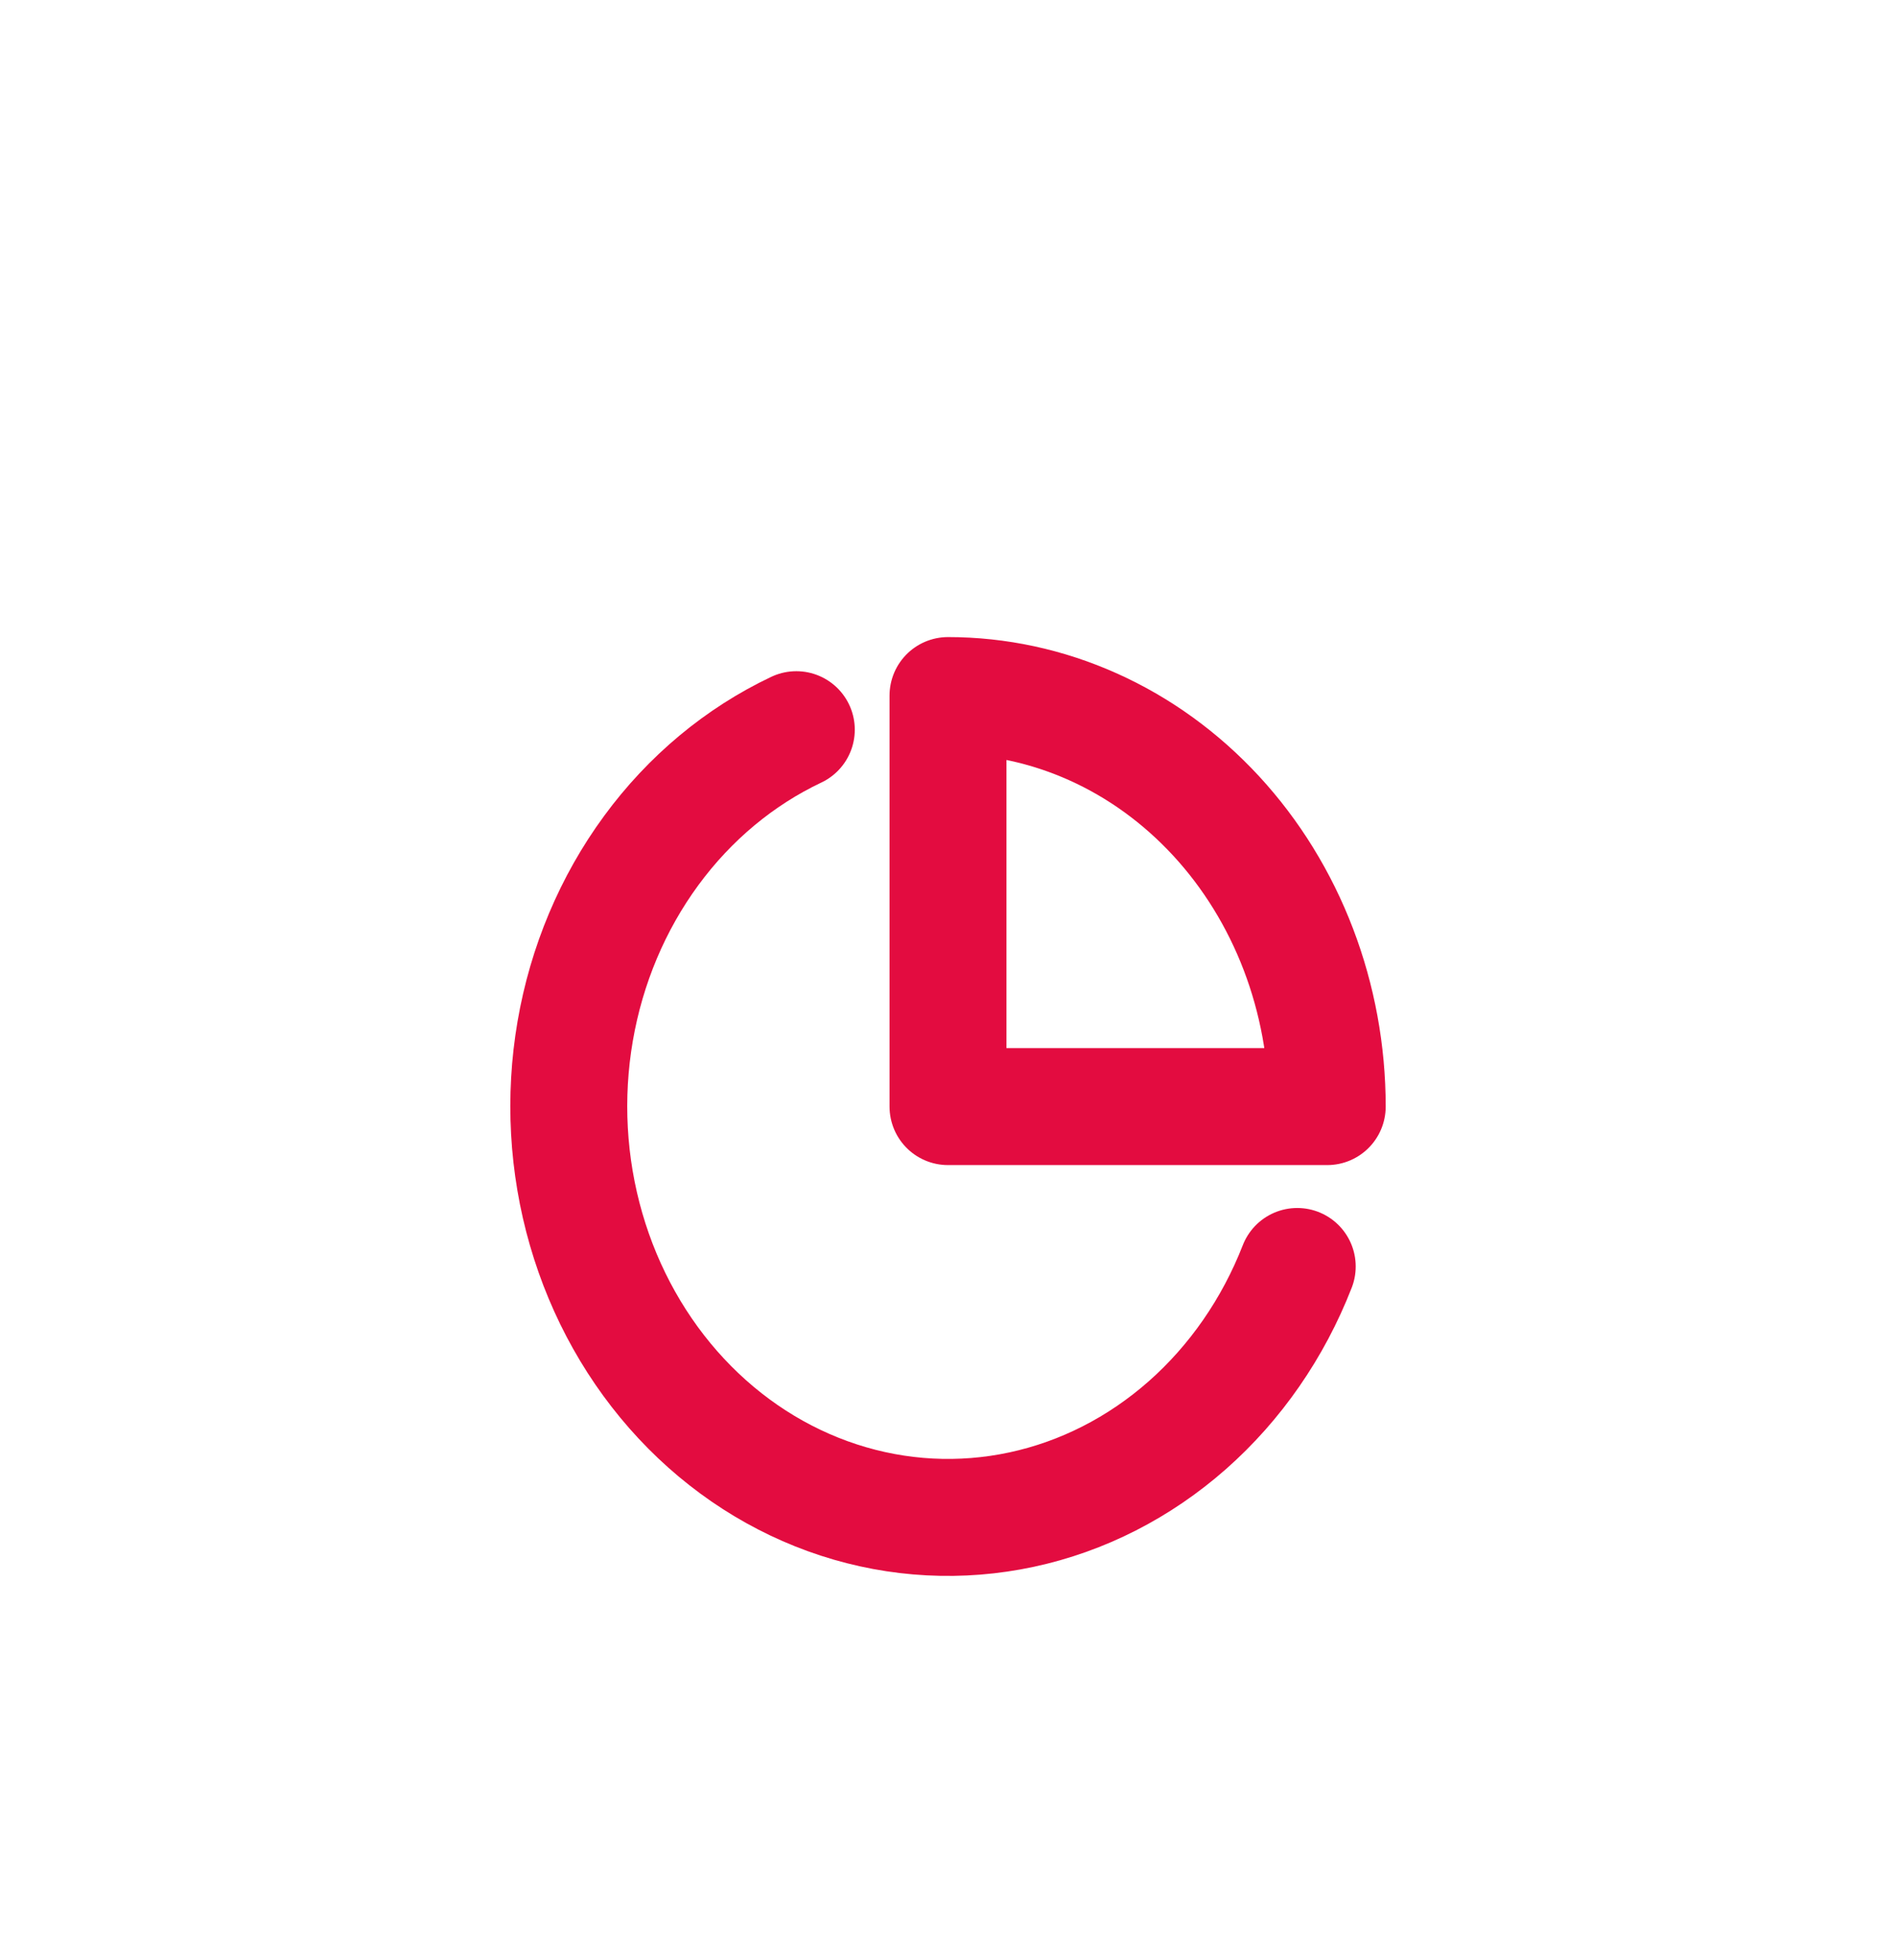 <svg width="60" height="62" viewBox="0 0 60 62" fill="none" xmlns="http://www.w3.org/2000/svg">
<g filter="url(#filter0_dd_184_3654)">
<path d="M41.052 32.057C40.289 34.013 39.094 35.736 37.574 37.077C36.054 38.417 34.254 39.334 32.331 39.746C30.408 40.159 28.421 40.055 26.544 39.443C24.667 38.832 22.957 37.732 21.563 36.239C20.169 34.746 19.134 32.906 18.548 30.879C17.962 28.853 17.843 26.702 18.202 24.614C18.561 22.526 19.387 20.566 20.607 18.904C21.826 17.242 23.404 15.928 25.2 15.079" stroke="#E30C40" stroke-width="3.7" stroke-linecap="round" stroke-linejoin="round"/>
<path d="M42.001 27C42.001 25.293 41.69 23.602 41.087 22.025C40.484 20.448 39.6 19.015 38.486 17.808C37.371 16.601 36.049 15.643 34.593 14.99C33.137 14.336 31.576 14 30 14V27H42.001Z" stroke="#E30C40" stroke-width="3.7" stroke-linecap="round" stroke-linejoin="round"/>
</g>
<defs>
<filter id="filter0_dd_184_3654" x="-10" y="-11" width="80" height="84" filterUnits="userSpaceOnUse" color-interpolation-filters="sRGB">
<feFlood flood-opacity="0" result="BackgroundImageFix"/>
<feColorMatrix in="SourceAlpha" type="matrix" values="0 0 0 0 0 0 0 0 0 0 0 0 0 0 0 0 0 0 127 0" result="hardAlpha"/>
<feOffset dy="4"/>
<feGaussianBlur stdDeviation="8"/>
<feColorMatrix type="matrix" values="0 0 0 0 0.149 0 0 0 0 0.196 0 0 0 0 0.22 0 0 0 0.08 0"/>
<feBlend mode="multiply" in2="BackgroundImageFix" result="effect1_dropShadow_184_3654"/>
<feColorMatrix in="SourceAlpha" type="matrix" values="0 0 0 0 0 0 0 0 0 0 0 0 0 0 0 0 0 0 127 0" result="hardAlpha"/>
<feOffset dy="4"/>
<feGaussianBlur stdDeviation="3"/>
<feColorMatrix type="matrix" values="0 0 0 0 0.149 0 0 0 0 0.196 0 0 0 0 0.22 0 0 0 0.16 0"/>
<feBlend mode="multiply" in2="effect1_dropShadow_184_3654" result="effect2_dropShadow_184_3654"/>
<feBlend mode="normal" in="SourceGraphic" in2="effect2_dropShadow_184_3654" result="shape"/>
</filter>
</defs>
</svg>
